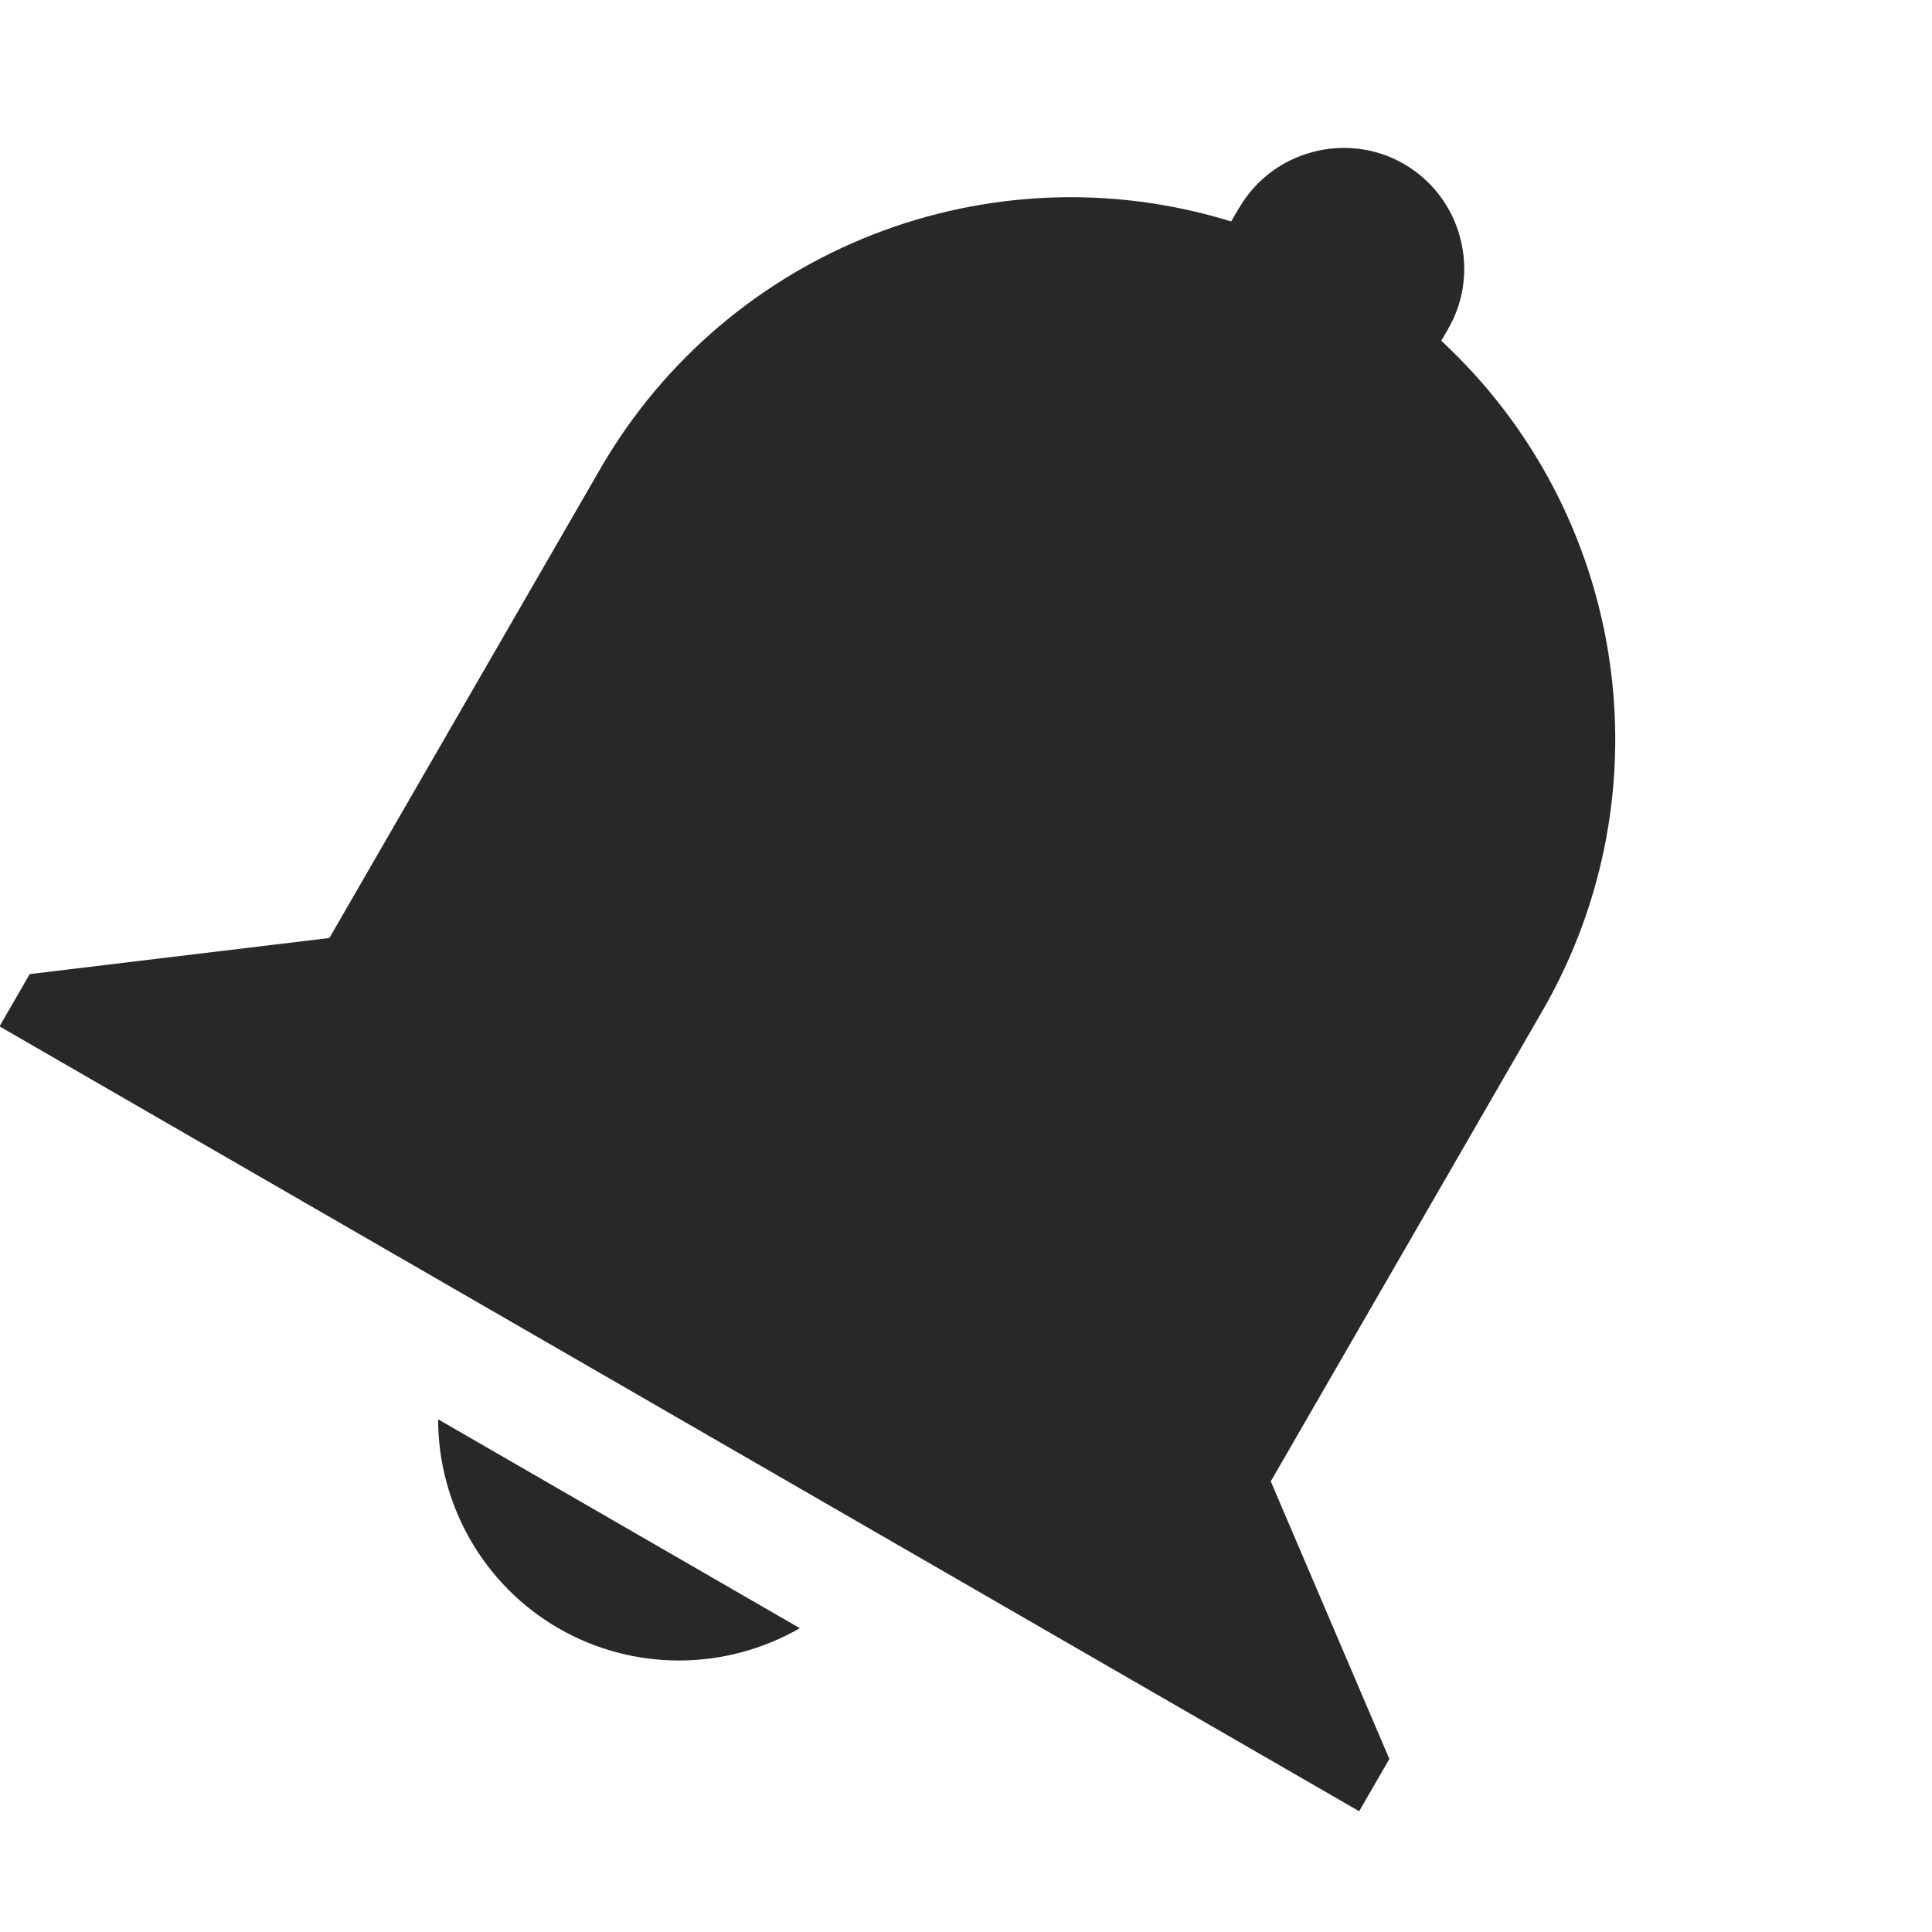 <svg width="16" height="16" version="1.1" xmlns="http://www.w3.org/2000/svg">
  <defs>
    <style id="current-color-scheme" type="text/css">.ColorScheme-Text { color:#282828; } .ColorScheme-Highlight { color:#458588; } .ColorScheme-NeutralText { color:#fe8019; } .ColorScheme-PositiveText { color:#689d6a; } .ColorScheme-NegativeText { color:#fb4934; }</style>
  </defs>
  <path class="ColorScheme-Text" d="m10.26 1.724-0.064 0.11c-2.001-0.618-4.164 0.226-5.218 2.037l-2.25 3.897-2.482 0.299-0.25 0.433 11.26 6.5 0.25-0.433-0.982-2.299 2.25-3.897c1.05-1.819 0.702-4.121-0.838-5.549l0.057-0.098c0.275-0.476 0.11-1.091-0.366-1.366s-1.091-0.11-1.366 0.366zm-6.632 10.03c0.002 0.717 0.383 1.376 0.998 1.731 0.615 0.355 1.376 0.356 1.998-1e-3z" fill="currentColor"/>
</svg>
